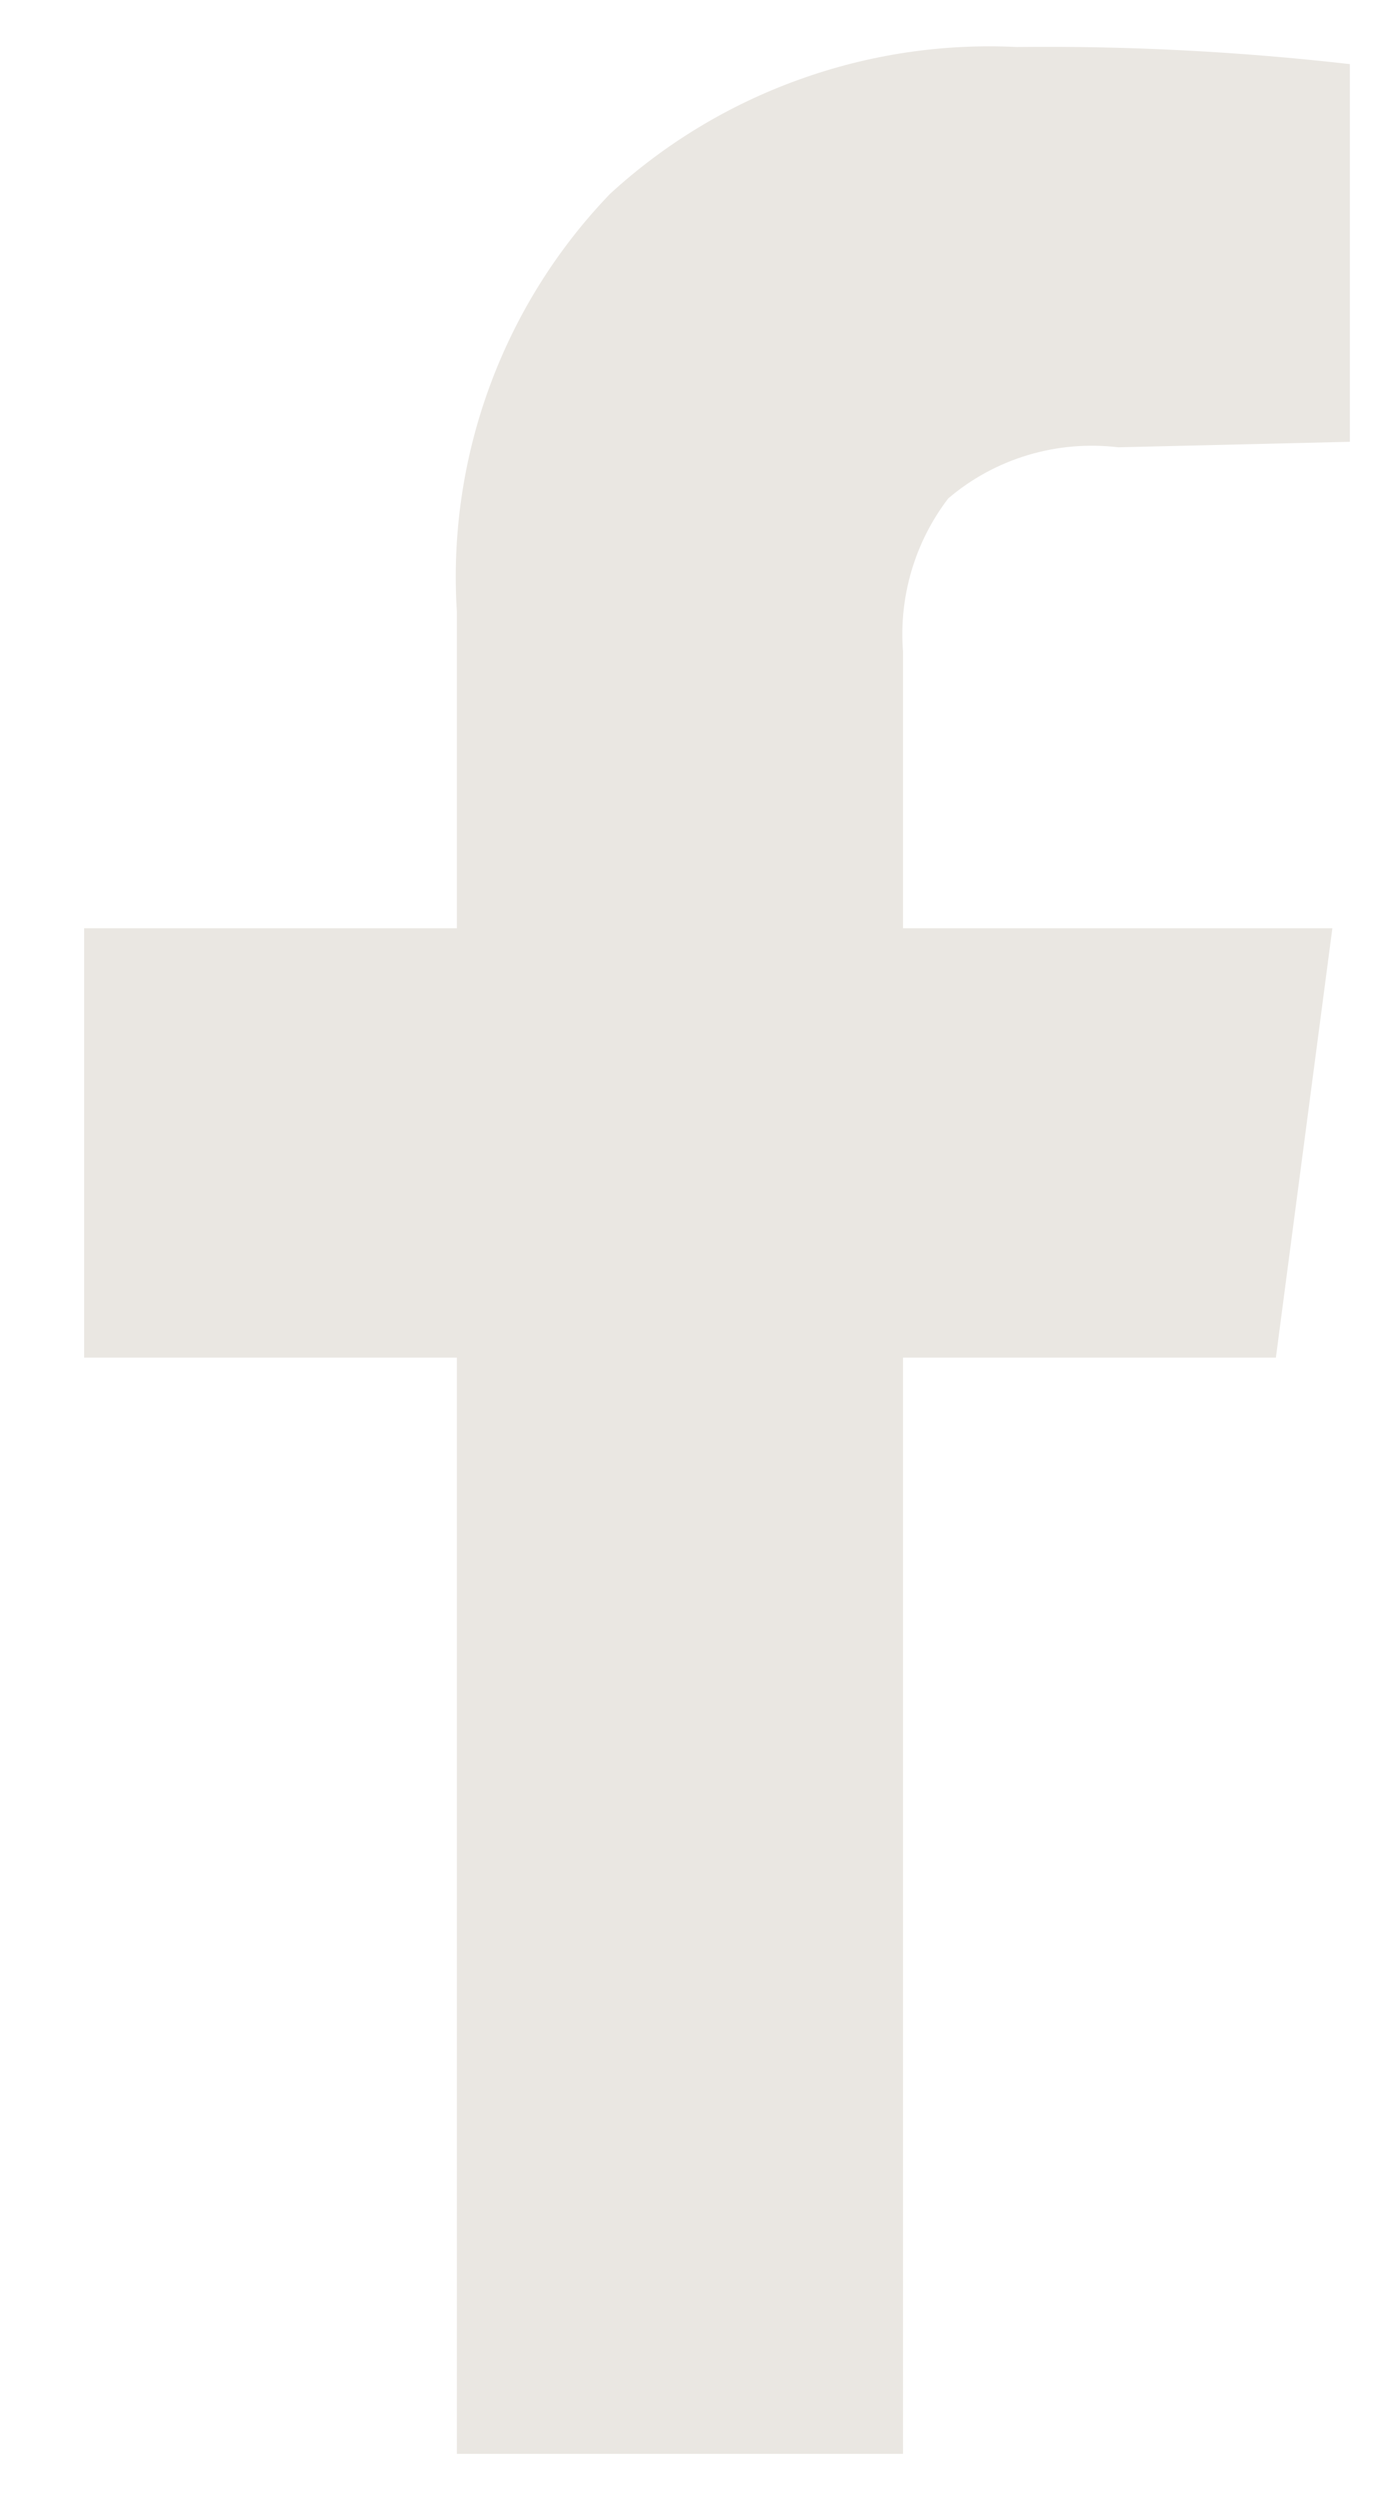 <svg width="11" height="20" viewBox="0 0 11 20" fill="none" xmlns="http://www.w3.org/2000/svg">
<path fill-rule="evenodd" clip-rule="evenodd" d="M7.224 10.86H10.207L10.659 7.425H7.224V5.211C7.19 4.773 7.319 4.336 7.586 3.987C7.772 3.828 7.99 3.71 8.224 3.64C8.458 3.57 8.704 3.549 8.947 3.578L10.799 3.534V0.513C9.914 0.412 9.024 0.366 8.133 0.376C7.54 0.347 6.947 0.436 6.389 0.638C5.83 0.839 5.317 1.15 4.88 1.551C4.455 1.993 4.127 2.518 3.916 3.094C3.705 3.67 3.616 4.283 3.655 4.894V7.425H0.673V10.86H3.655V19.629H7.224V10.86Z" fill="#EAE7E2"/>
</svg>
